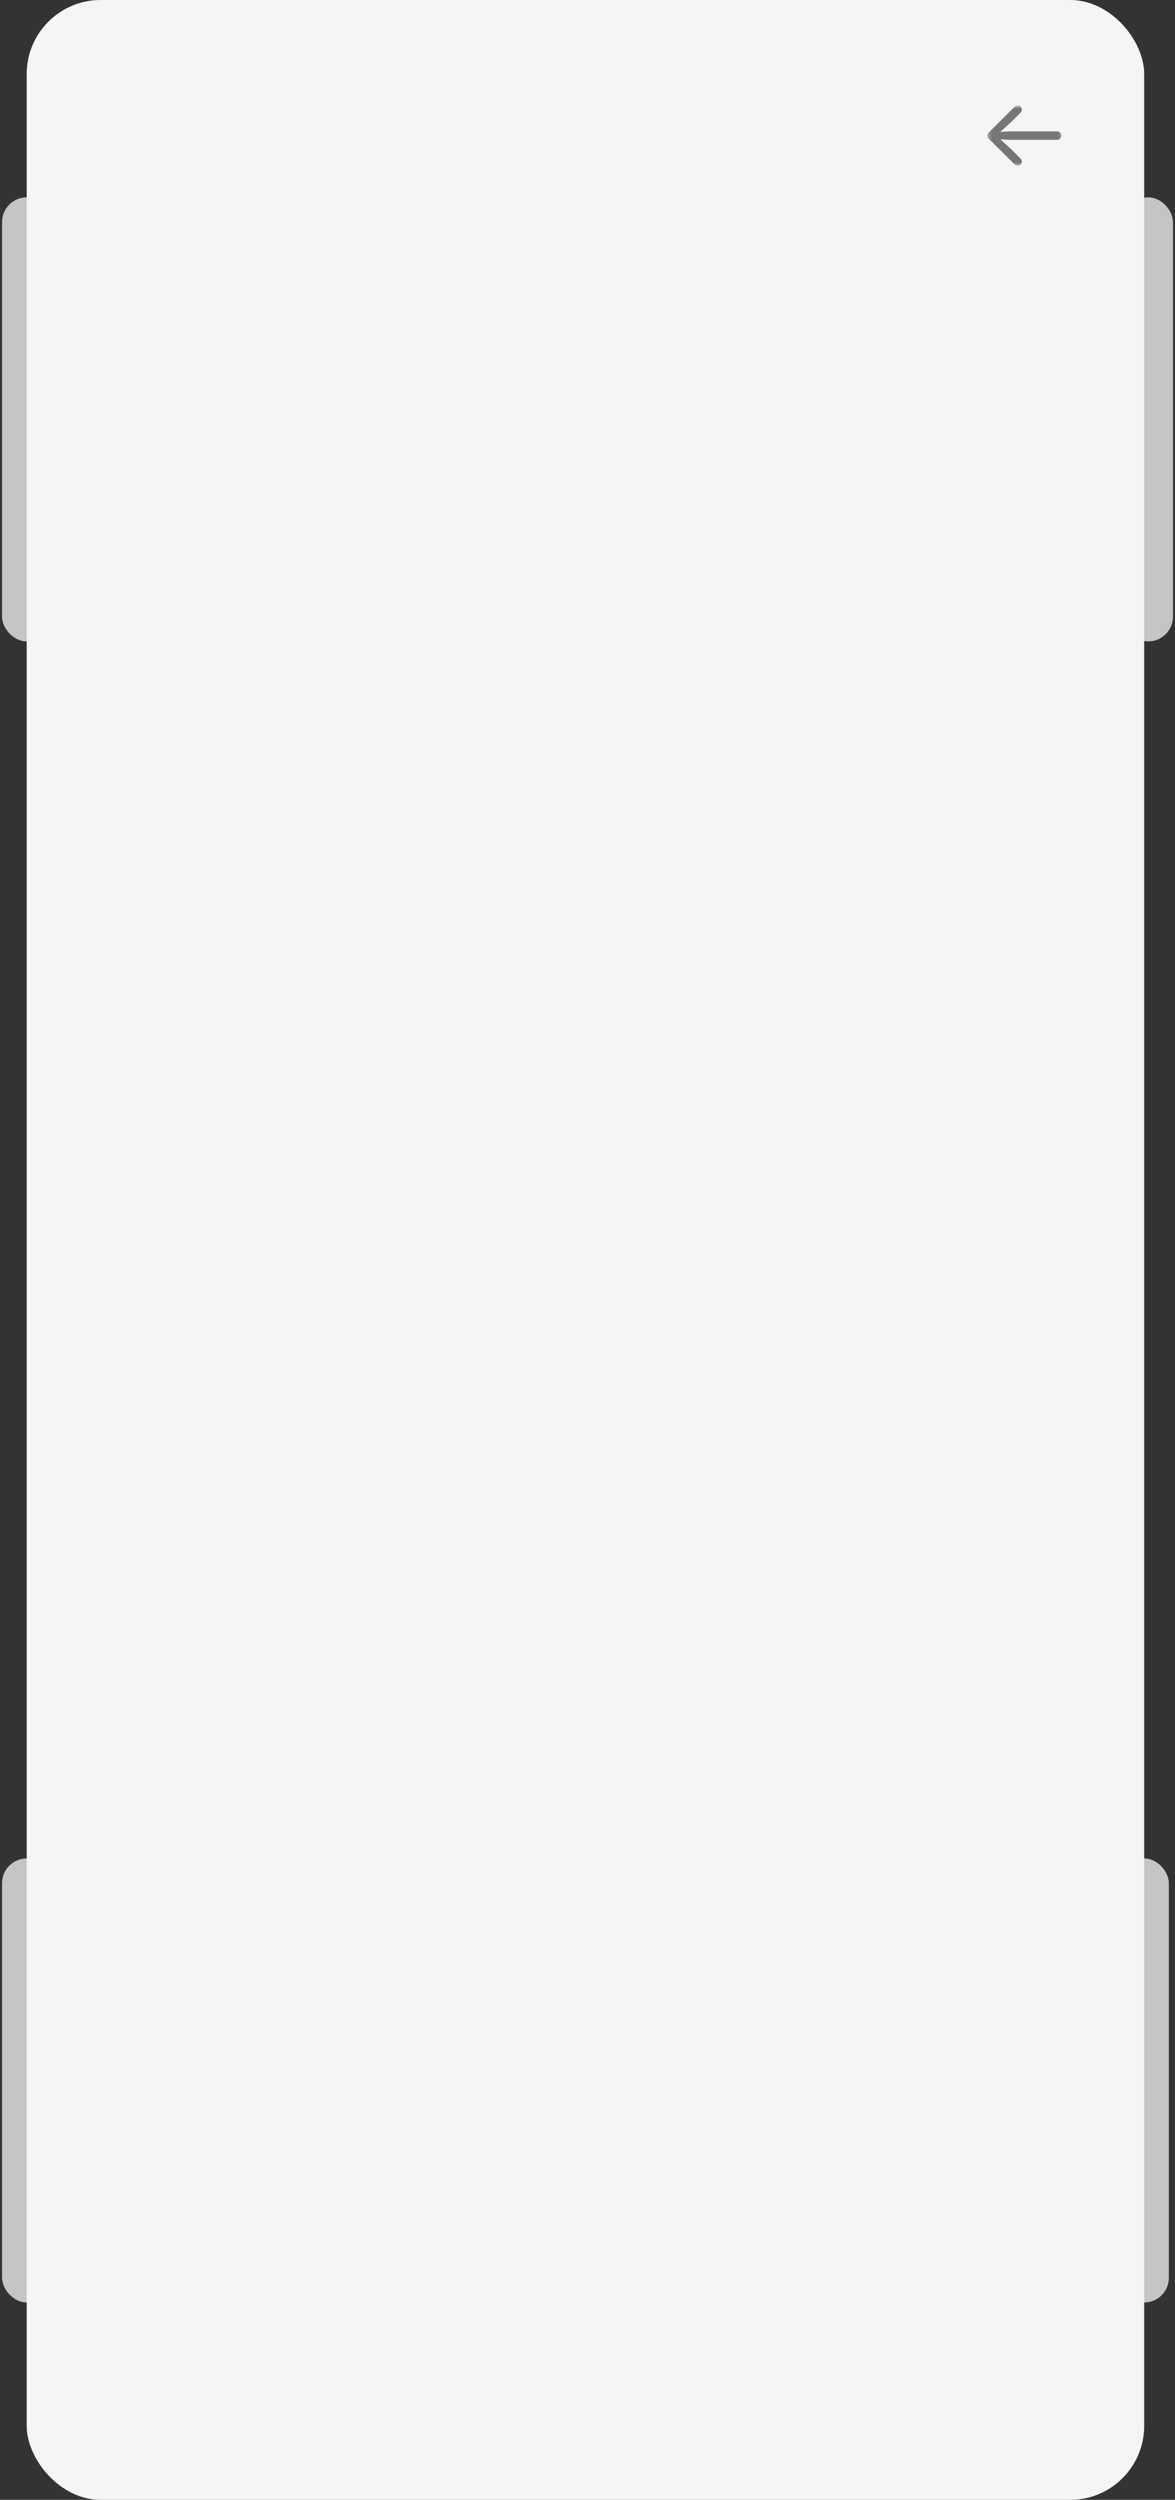 <svg width="286" height="608" viewBox="0 0 286 608" fill="none" xmlns="http://www.w3.org/2000/svg">
<rect x="0" y="0" width="286" height="608" fill="#333333" stroke="none"/>
<g clip-path="url(#clip0_10716_15428)">
<rect x="272.5" y="452" width="12" height="108" rx="6" fill="#C4C5C6"/>
<rect x="0.5" y="452" width="12" height="108" rx="6" fill="#C4C5C6"/>
<rect x="0.5" y="48" width="12" height="108" rx="6" fill="#C4C5C6"/>
<rect x="273.5" y="48" width="12" height="108" rx="6" fill="#C4C5C6"/>
<rect x="6.5" width="272" height="608" rx="18" fill="#F5F5F5"/>
<g clip-path="url(#clip1_10716_15428)">
<mask id="mask0_10716_15428" style="mask-type:luminance" maskUnits="userSpaceOnUse" x="240" y="25" width="19" height="16">
<path d="M258.667 25.666H240.333V40.333H258.667V25.666Z" fill="white"/>
</mask>
<g mask="url(#mask0_10716_15428)">
<path d="M240.333 32.985C240.333 33.271 240.459 33.547 240.675 33.754L246.951 39.977C247.176 40.194 247.425 40.302 247.693 40.302C248.283 40.302 248.719 39.883 248.719 39.313C248.719 39.02 248.599 38.758 248.411 38.58L246.279 36.437L242.733 33.22L242.394 33.824L245.687 34.017H257.265C257.89 34.017 258.315 33.594 258.315 32.985C258.315 32.376 257.89 31.953 257.265 31.953H245.687L242.394 32.145L242.733 32.759L246.279 29.533L248.411 27.388C248.599 27.201 248.719 26.948 248.719 26.655C248.719 26.085 248.283 25.666 247.693 25.666C247.425 25.666 247.176 25.766 246.935 26.006L240.675 32.215C240.459 32.422 240.333 32.699 240.333 32.985Z" fill="#747678"/>
</g>
</g>
</g>
<defs>
<clipPath id="clip0_10716_15428">
<rect width="285" height="608" fill="white" transform="translate(0.5)"/>
</clipPath>
<clipPath id="clip1_10716_15428">
<rect width="236" height="58" fill="white" transform="translate(24.5 4)"/>
</clipPath>
</defs>
</svg>

